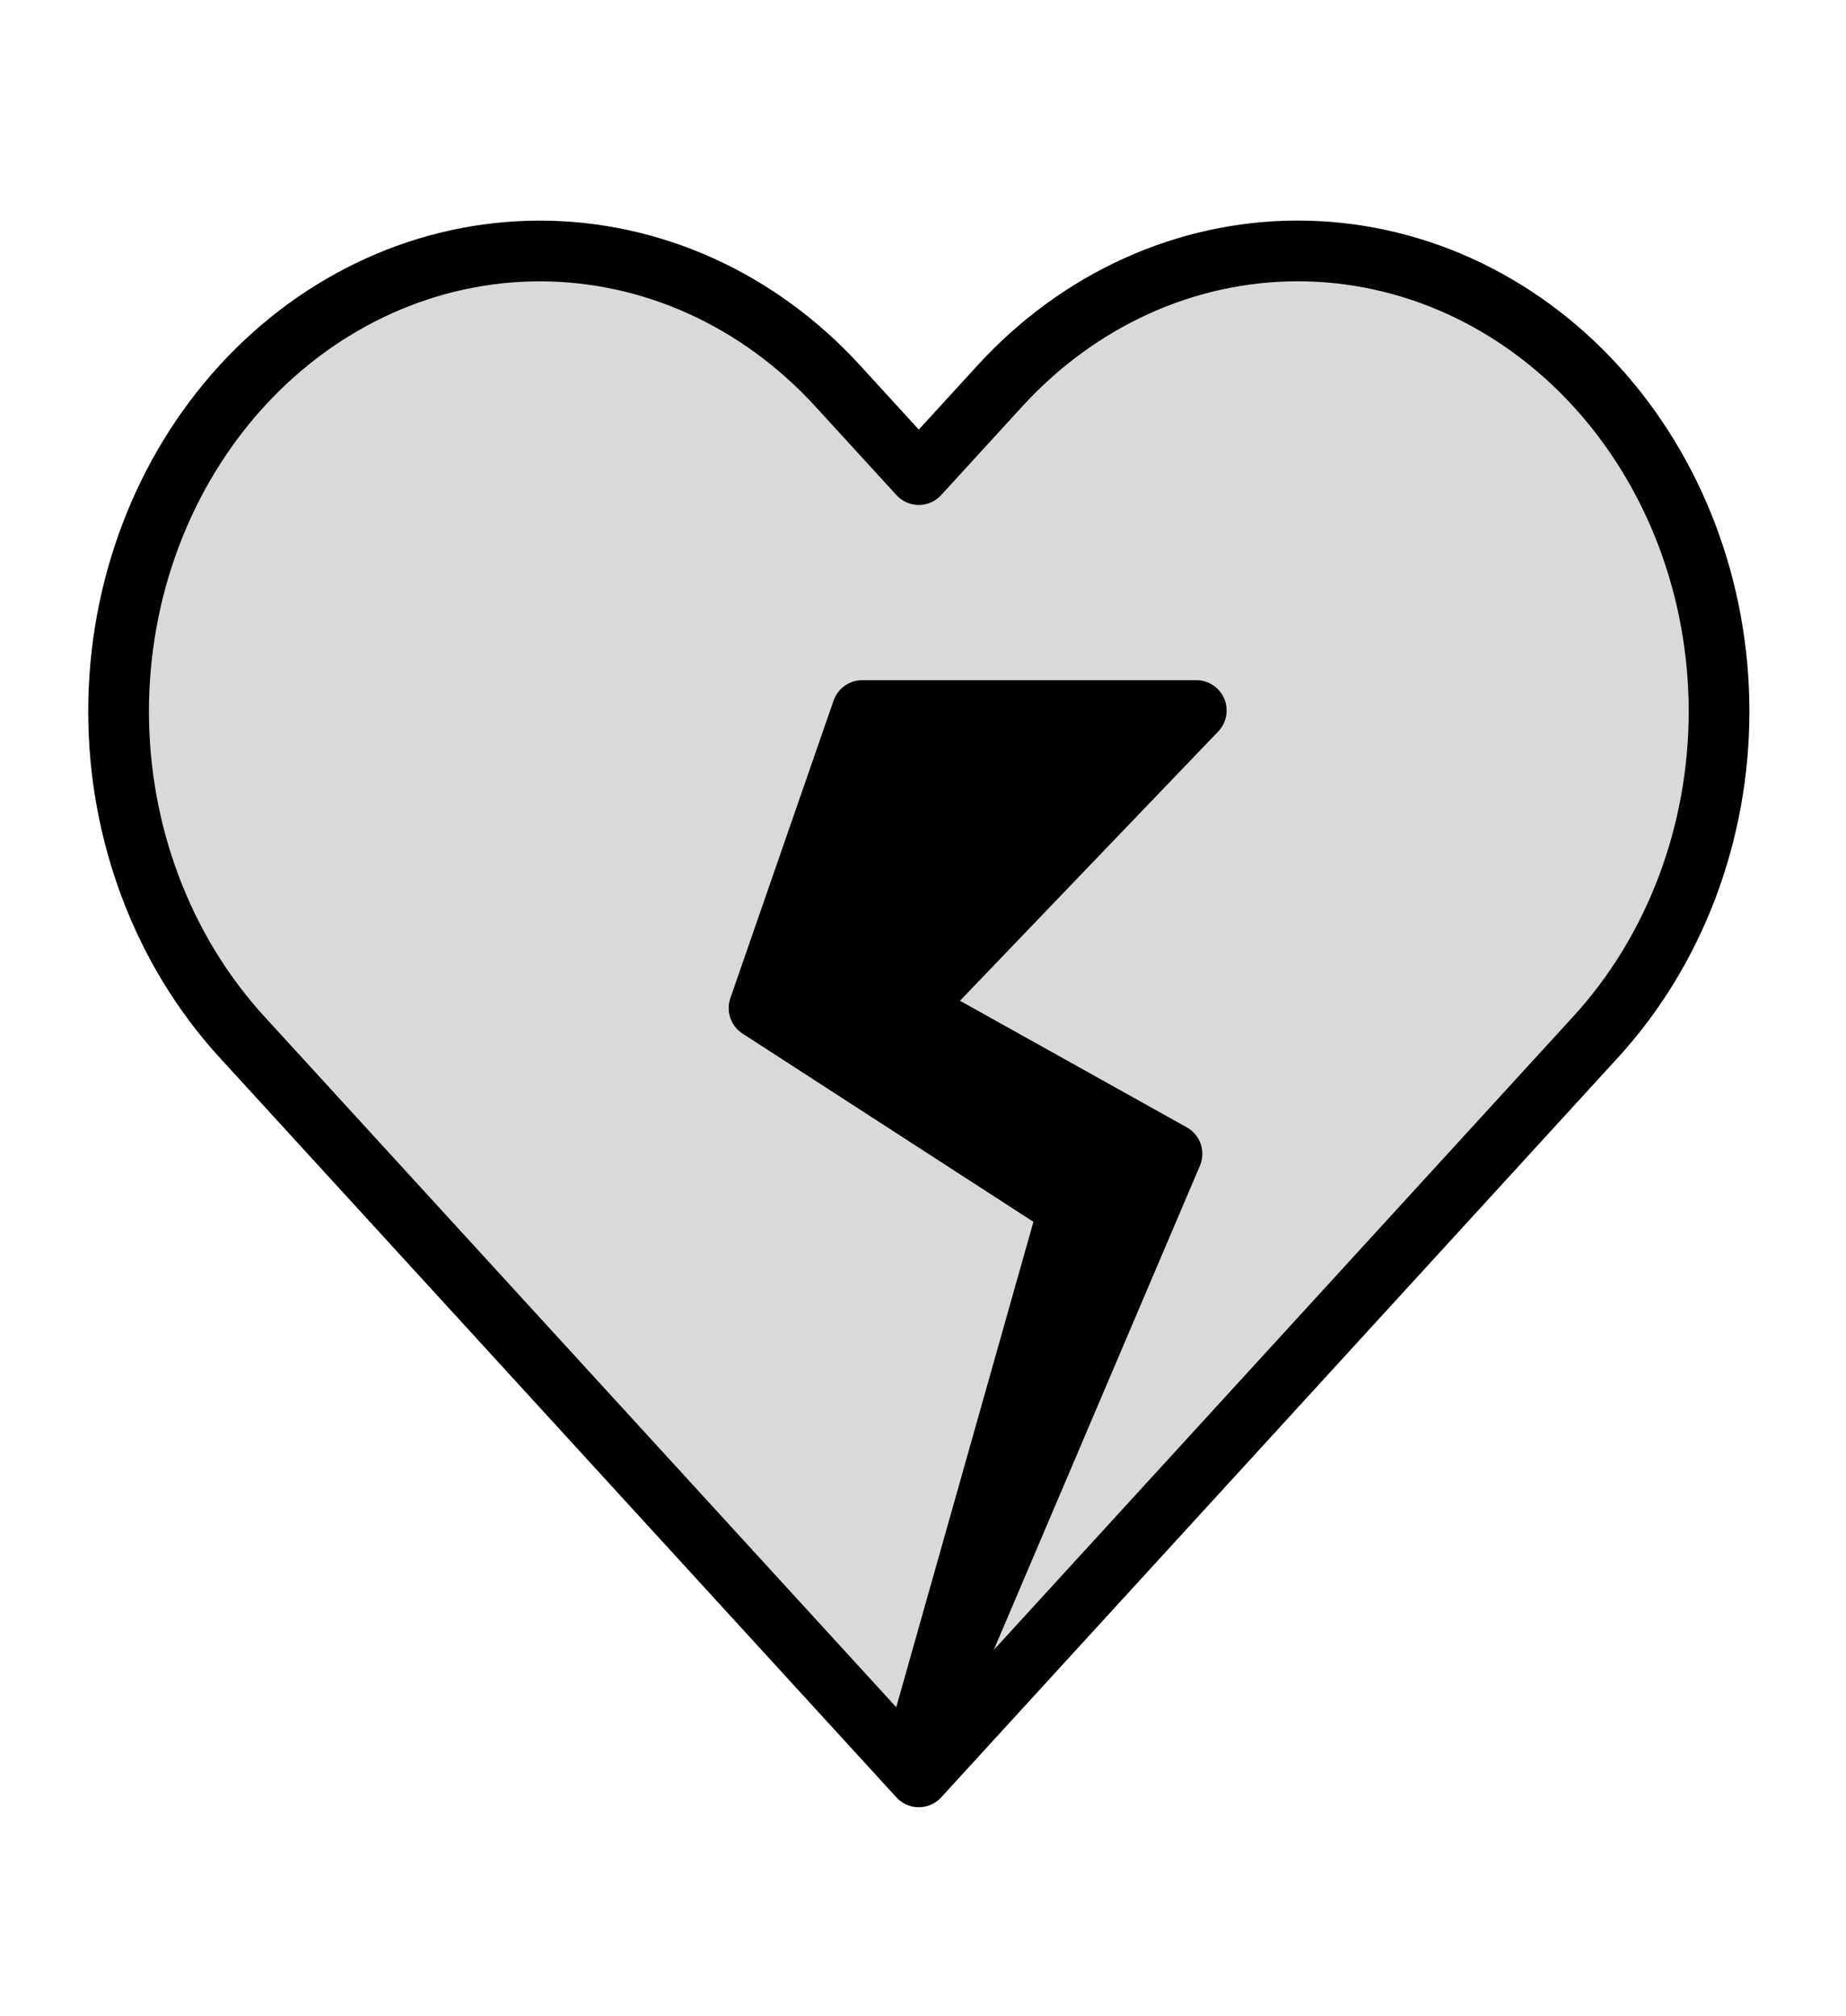 <svg width="152" height="166" viewBox="0 0 152 166" fill="none" xmlns="http://www.w3.org/2000/svg">
<path d="M131.386 31.767C128.166 28.246 124.343 25.453 120.135 23.547C115.927 21.641 111.416 20.66 106.861 20.66C102.306 20.66 97.796 21.641 93.588 23.547C89.38 25.453 85.557 28.246 82.337 31.767L75.654 39.072L68.971 31.767C62.467 24.658 53.645 20.664 44.447 20.664C35.248 20.664 26.427 24.658 19.922 31.767C13.418 38.877 9.764 48.519 9.764 58.573C9.764 68.627 13.418 78.27 19.922 85.379L75.654 146.295L131.386 85.379C134.608 81.86 137.163 77.681 138.907 73.081C140.65 68.482 141.548 63.552 141.548 58.573C141.548 53.595 140.65 48.665 138.907 44.065C137.163 39.466 134.608 35.287 131.386 31.767Z" fill="#D9D9D9" stroke="black" stroke-width="5" stroke-linecap="round" stroke-linejoin="round"/>
<path d="M75 145.5L88 99.5L62.5 83L71 58.5H98.5L75 83L96.5 95L75 145.5Z" fill="black" stroke="black" stroke-width="5" stroke-linejoin="round"/>
</svg>
